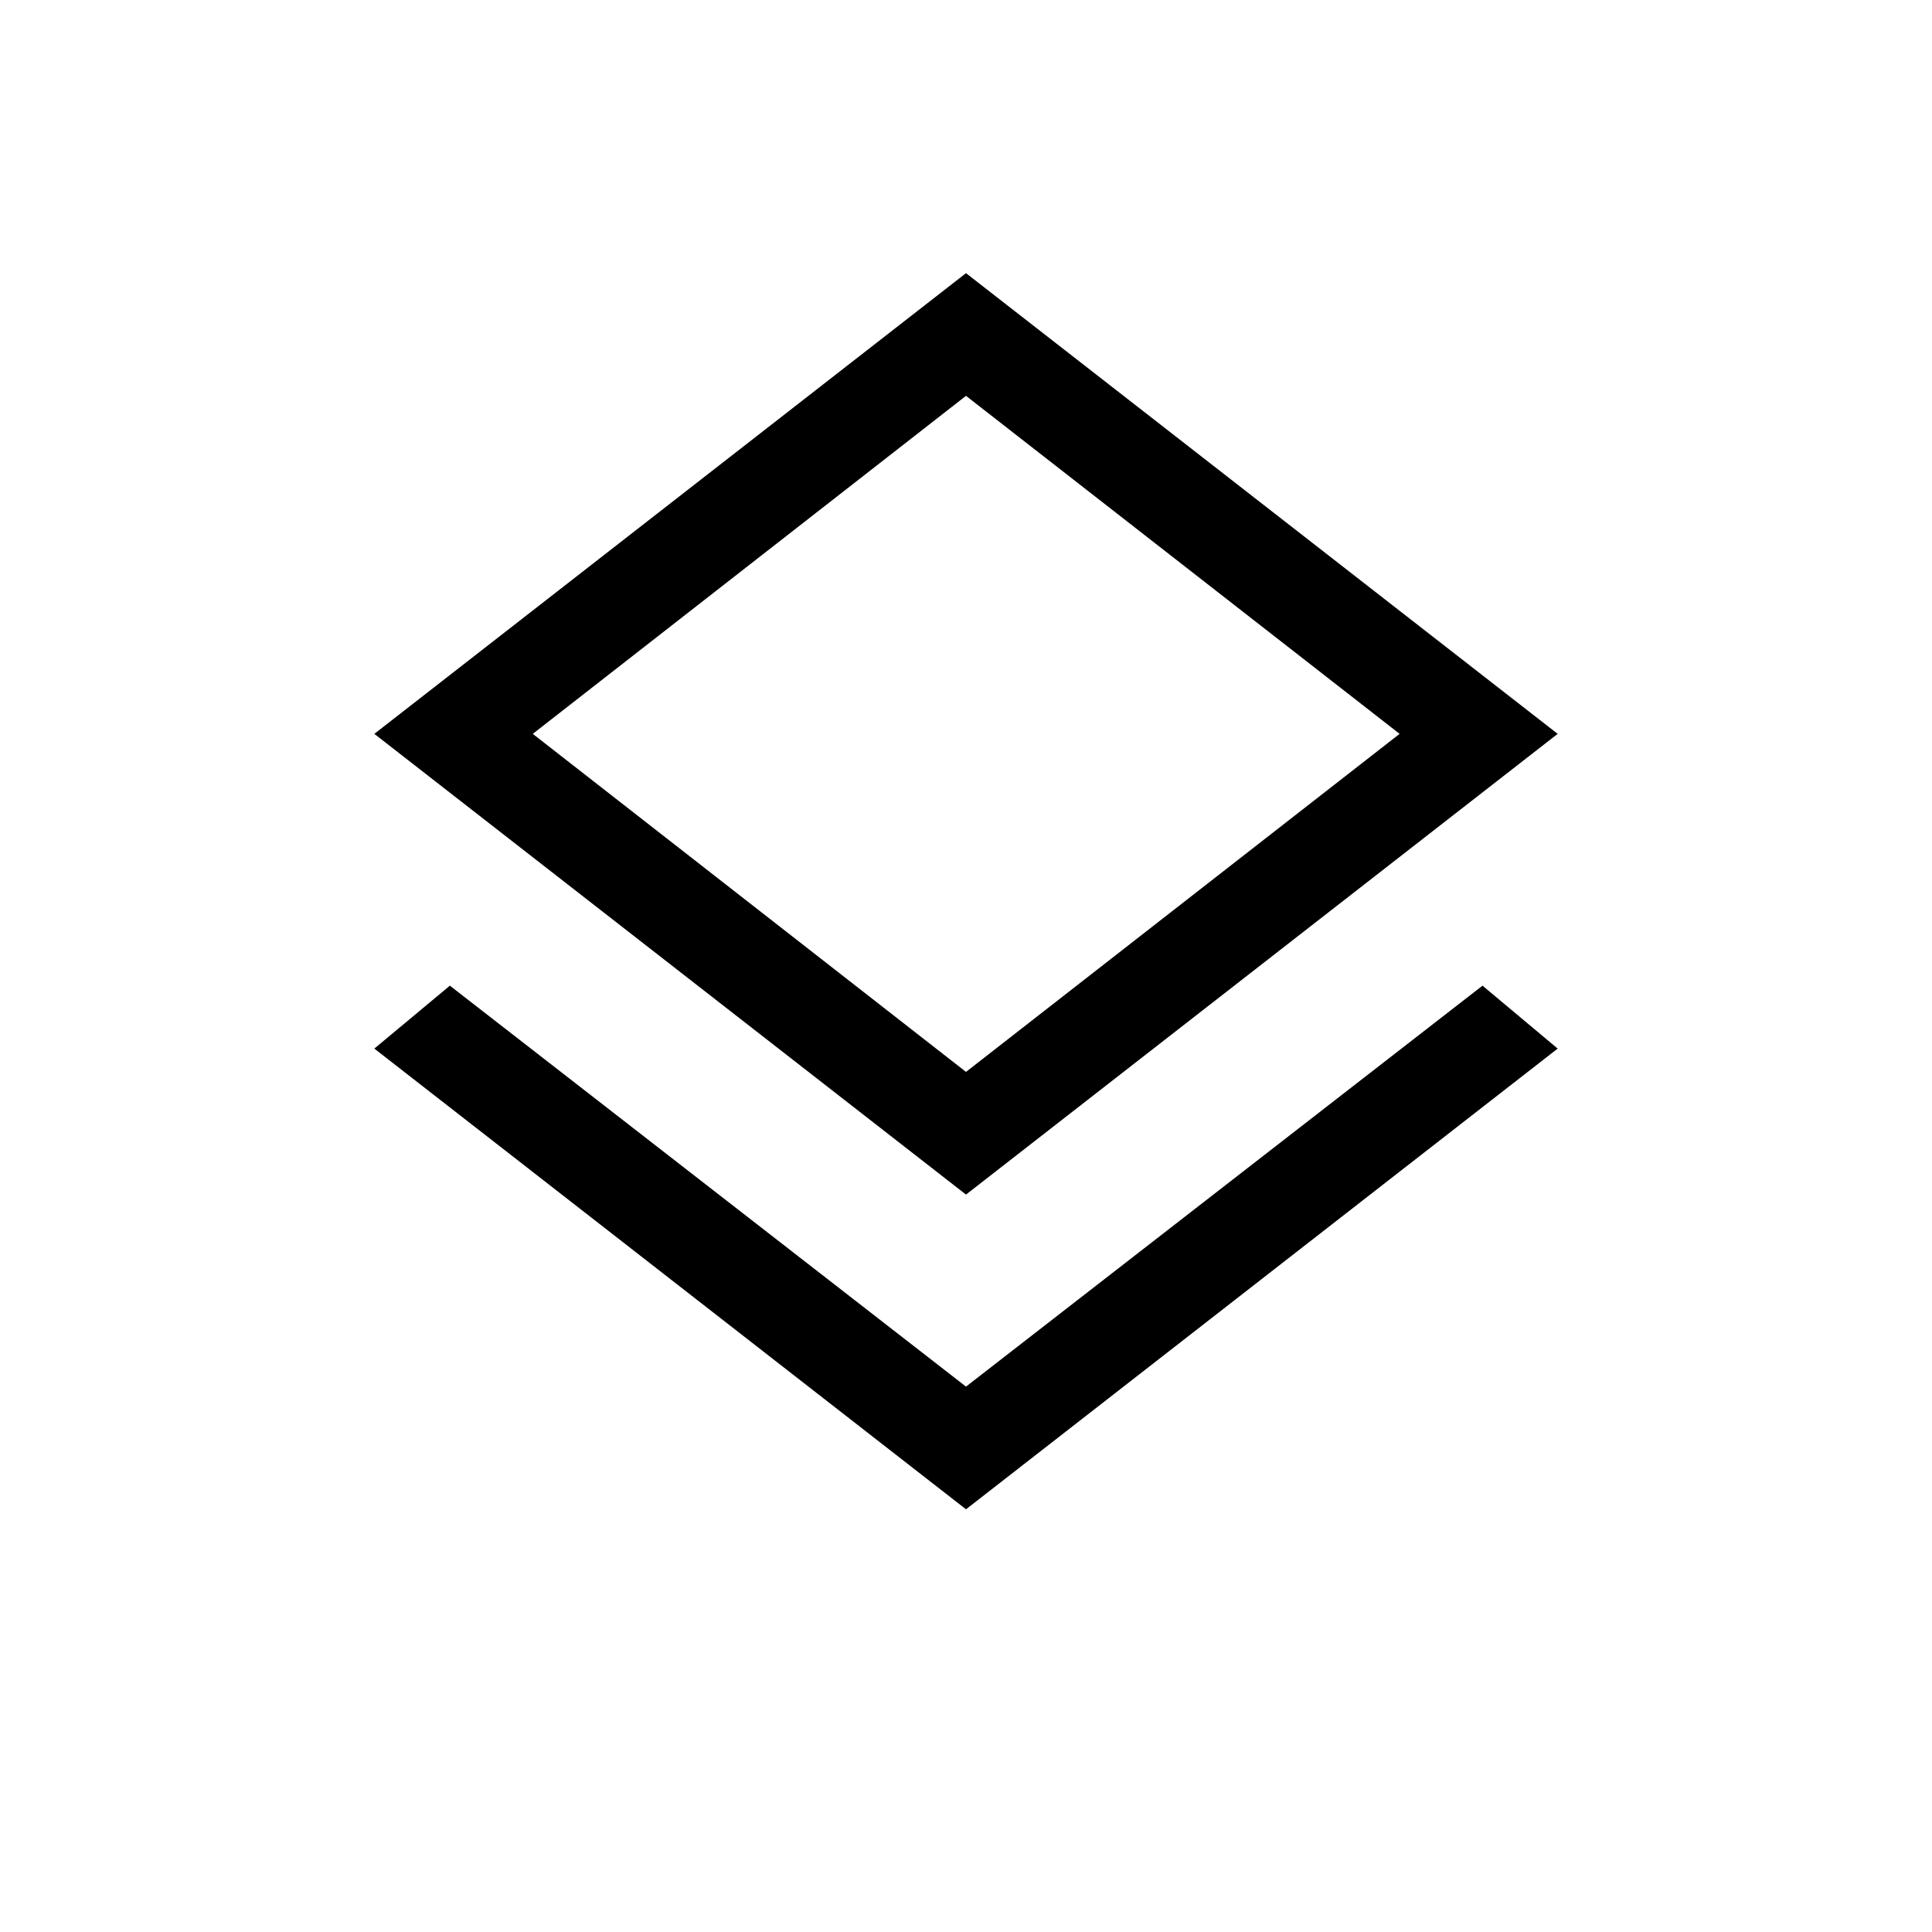 <svg xmlns="http://www.w3.org/2000/svg" height="20" viewBox="0 -960 960 960" width="20"><path d="M480-210.04 186-438.96l37.54-31.27L480-271l256.65-199.23L774-438.96 480-210.04Zm0-156.38L186-595.35l294-228.92 294 228.92-294 228.93Zm0-222.93Zm0 161.97 215.46-167.97L480-763.31 264.73-595.35 480-427.38Z"/></svg>